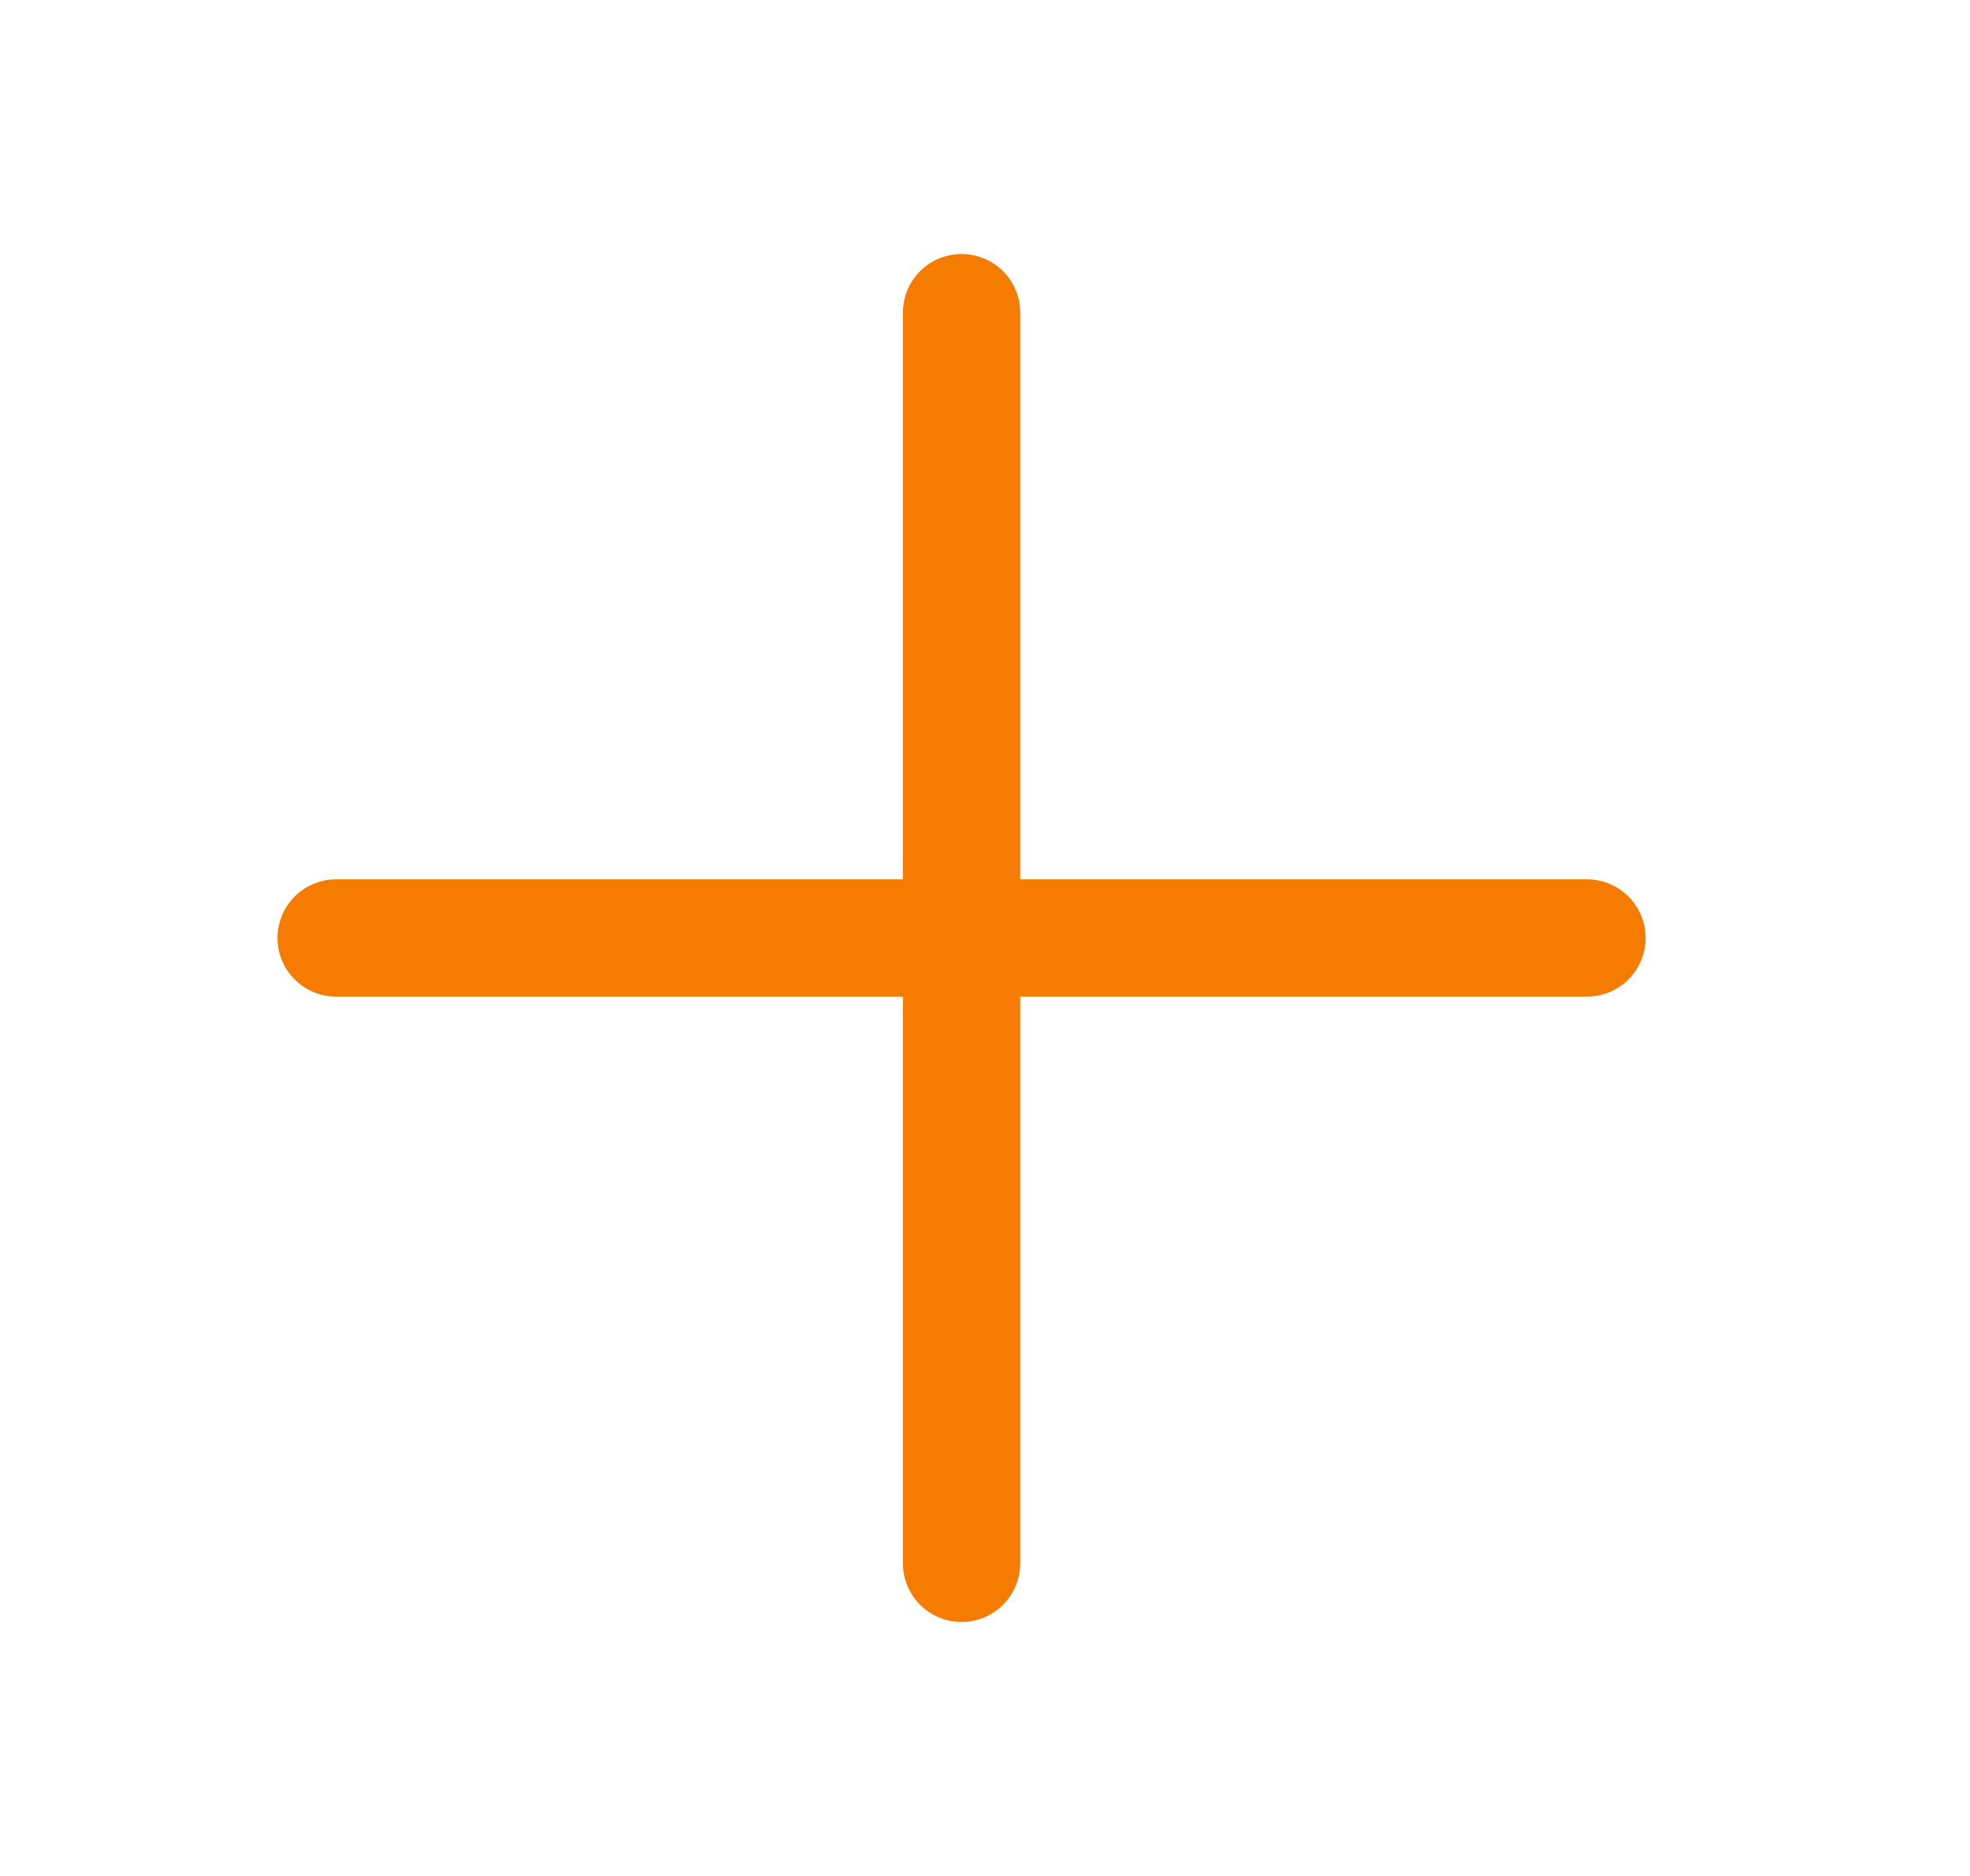 <svg width="21" height="20" viewBox="0 0 21 20" fill="none" xmlns="http://www.w3.org/2000/svg">
<g id="add-01">
<path id="Vector" d="M10.25 3.333V16.667" stroke="#F57C00" stroke-width="1.25" stroke-linecap="round" stroke-linejoin="round"/>
<path id="Vector_2" d="M3.583 10H16.917" stroke="#F57C00" stroke-width="1.25" stroke-linecap="round" stroke-linejoin="round"/>
</g>
</svg>
